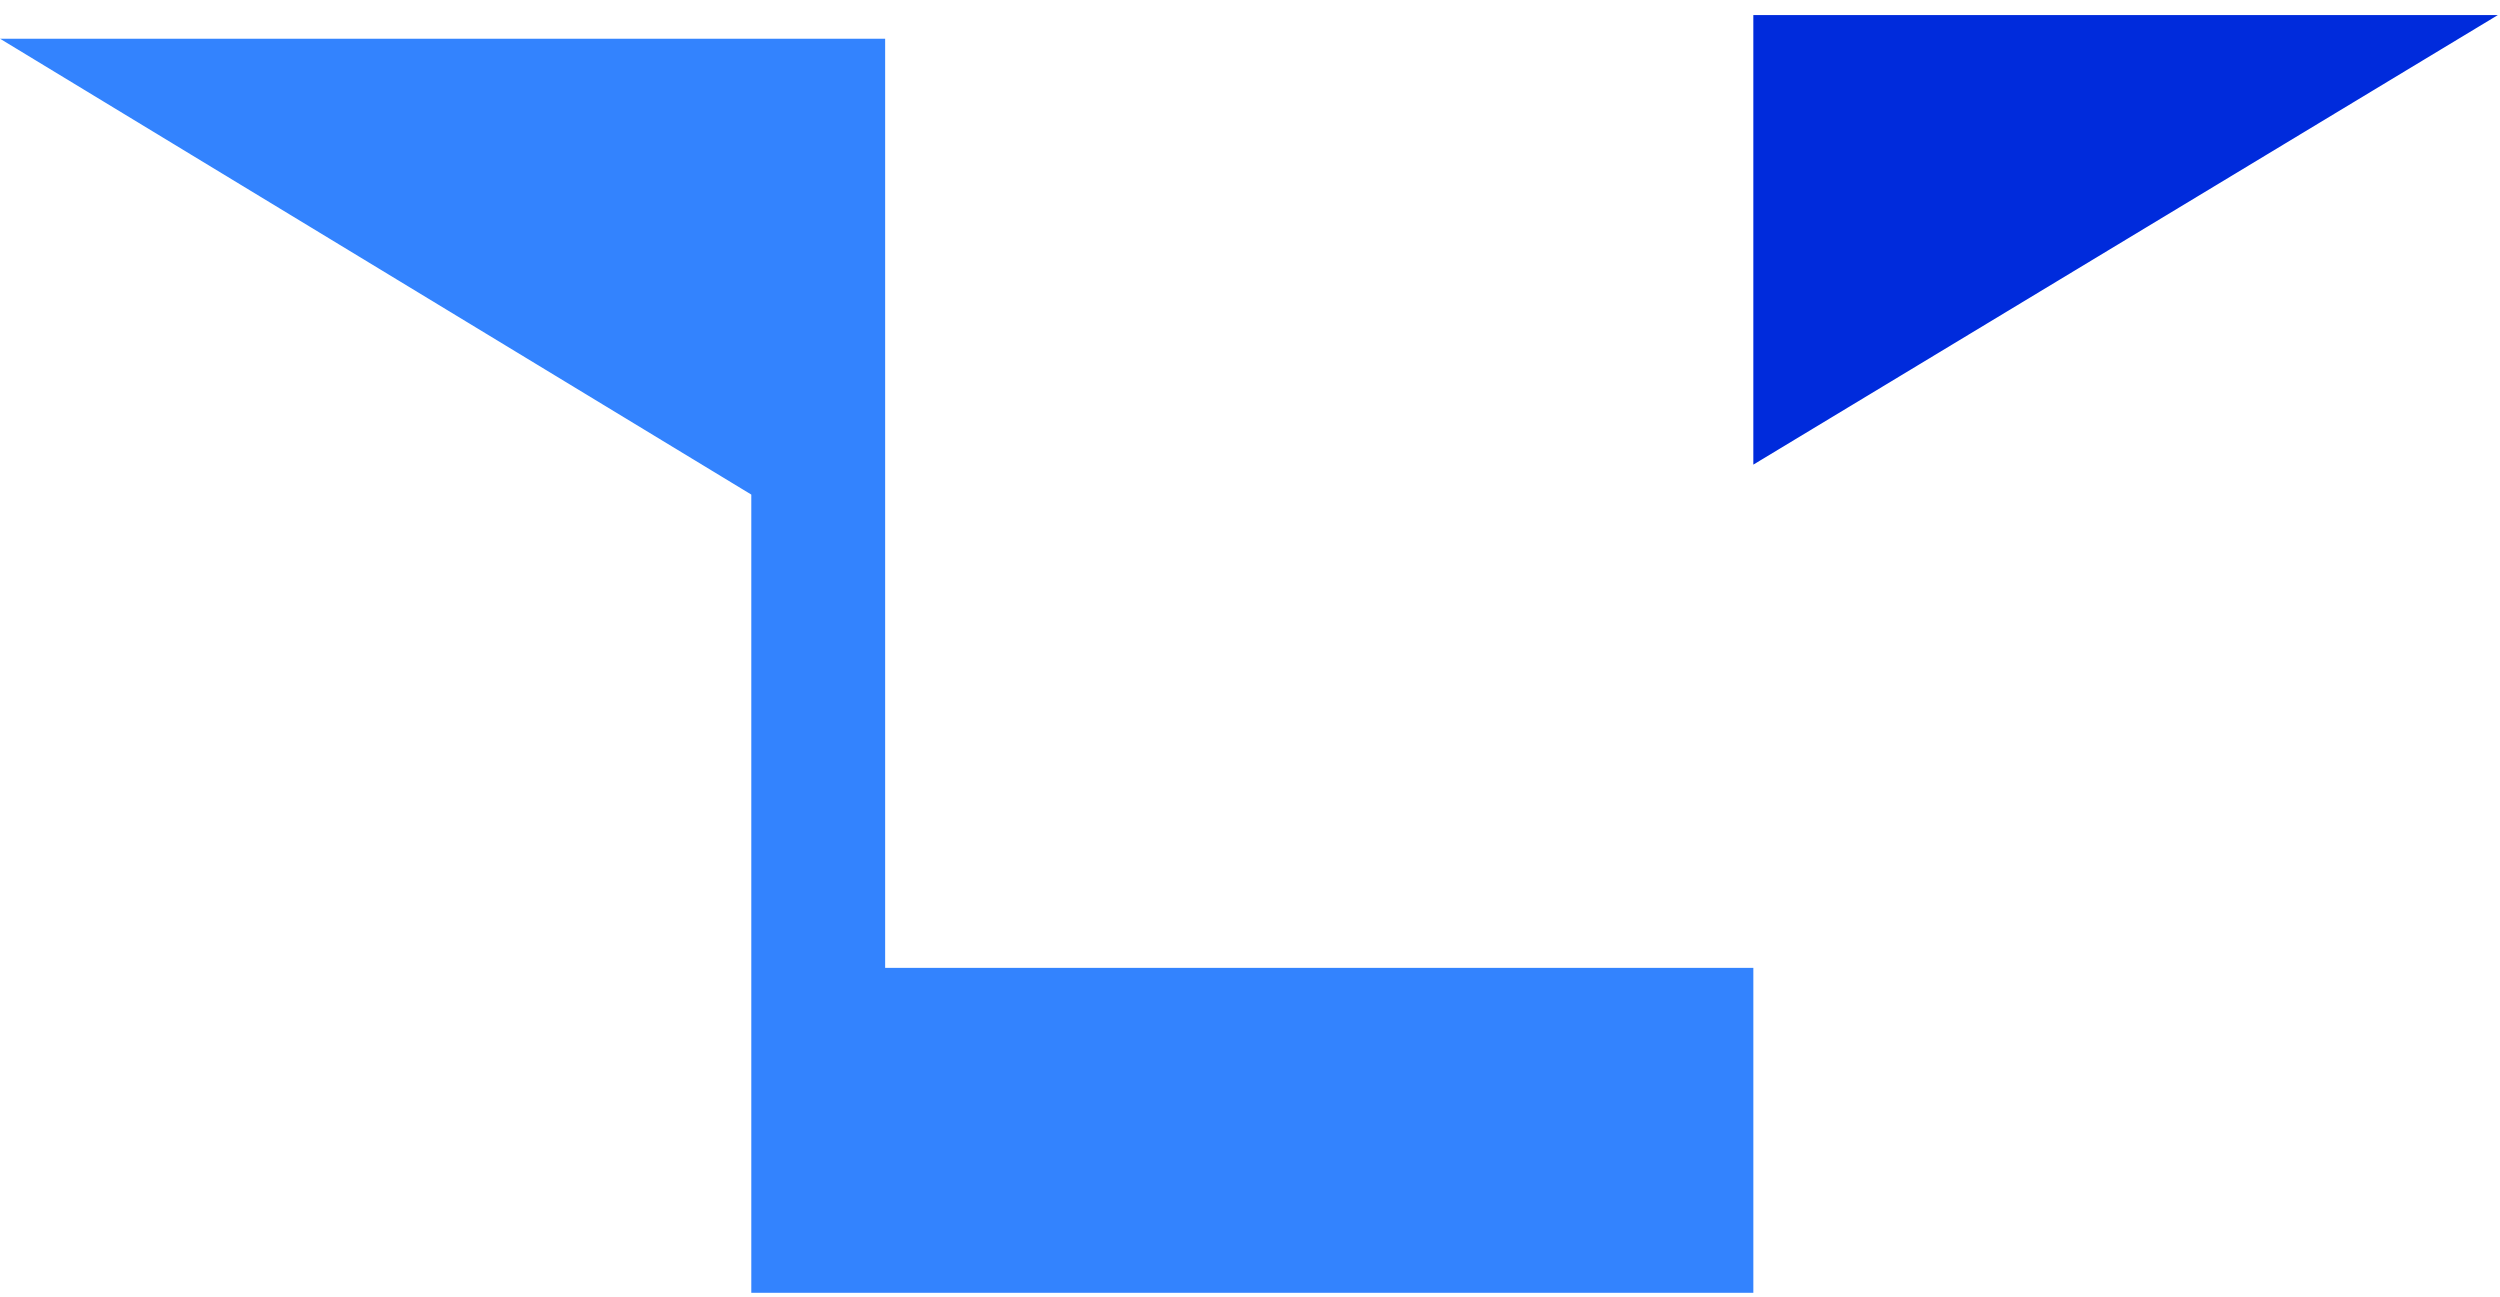 <svg width="133" height="69" viewBox="0 0 133 69" fill="none" xmlns="http://www.w3.org/2000/svg">
<path fill-rule="evenodd" clip-rule="evenodd" d="M93.277 24.718L132.888 0.8H93.277V24.718Z" fill="#002BDC"/>
<path fill-rule="evenodd" clip-rule="evenodd" d="M47.09 2.059H39.969H0L39.969 26.312V51.489V68.778H93.278V51.489H47.09V2.059Z" fill="#3383FE"/>
</svg>
